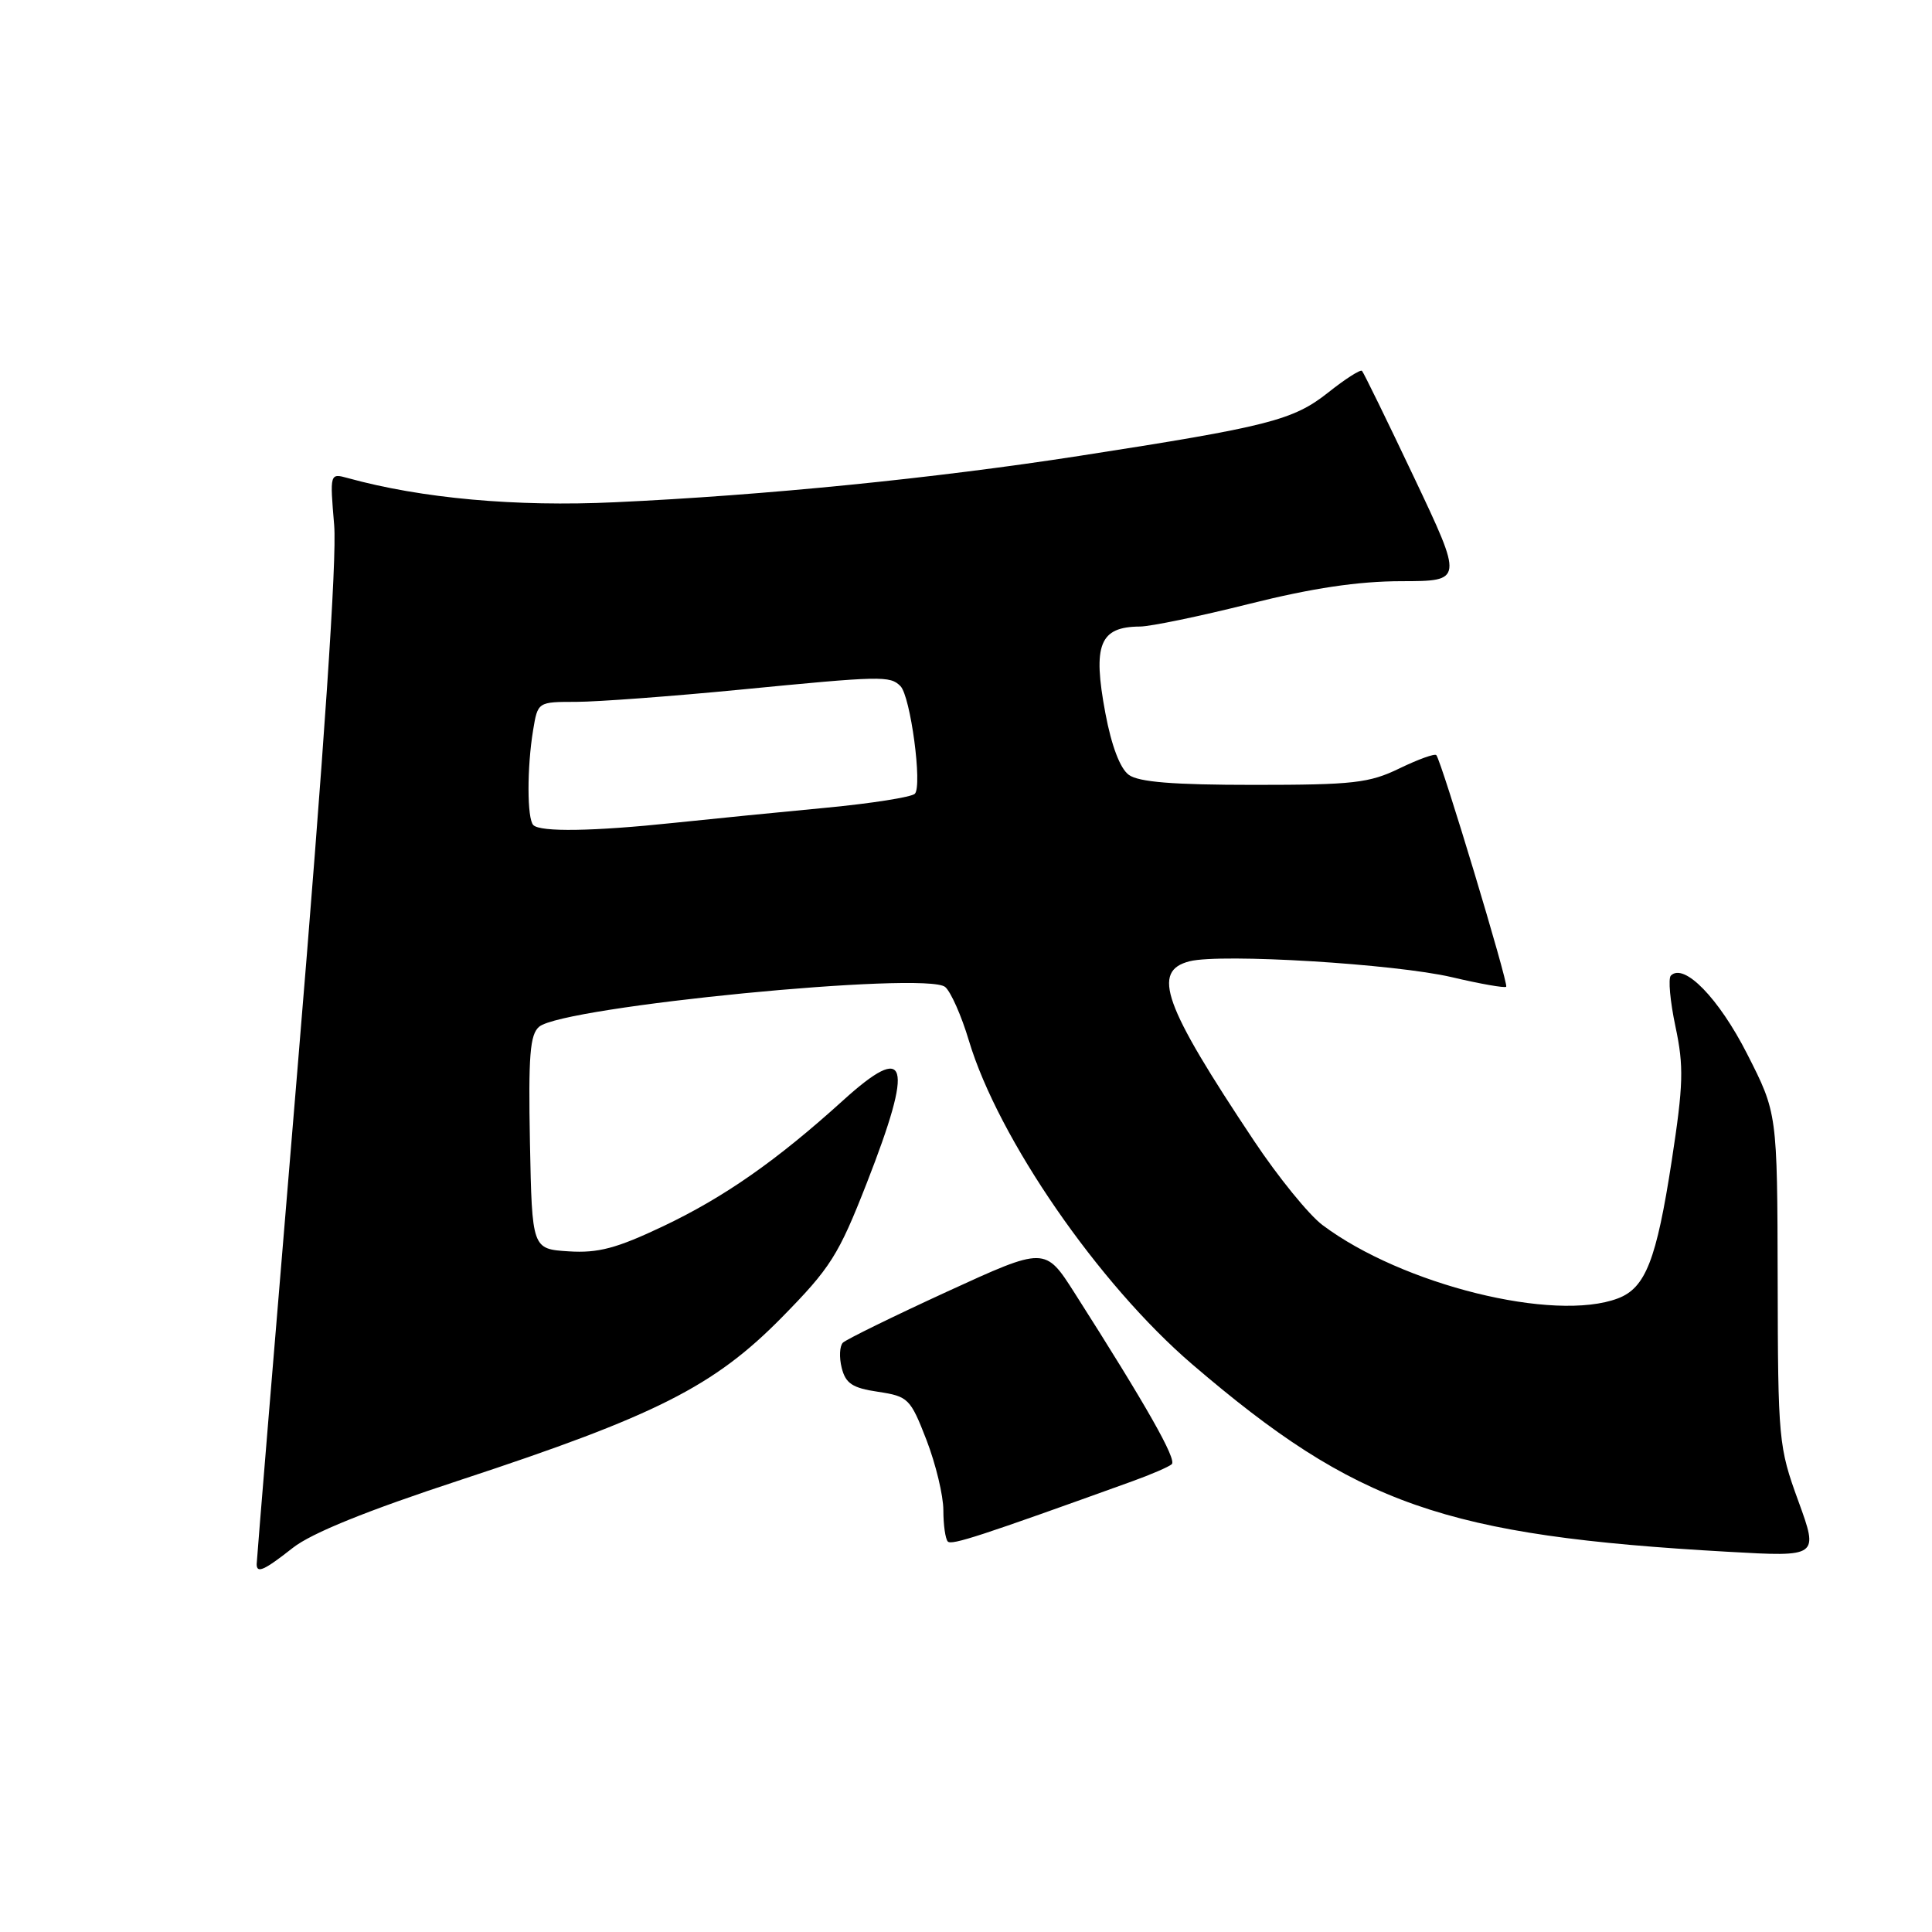 <?xml version="1.0" encoding="UTF-8" standalone="no"?>
<!DOCTYPE svg PUBLIC "-//W3C//DTD SVG 1.1//EN" "http://www.w3.org/Graphics/SVG/1.1/DTD/svg11.dtd" >
<svg xmlns="http://www.w3.org/2000/svg" xmlns:xlink="http://www.w3.org/1999/xlink" version="1.1" viewBox="0 0 256 256">
 <g >
 <path fill="currentColor"
d=" M 38.81 205.09 C 41.29 203.14 48.61 200.17 61.11 196.07 C 86.92 187.58 94.62 183.68 103.56 174.60 C 110.06 167.99 111.10 166.35 114.86 156.74 C 121.12 140.72 120.33 138.00 111.70 145.82 C 102.89 153.80 95.96 158.64 87.86 162.49 C 81.70 165.41 79.27 166.06 75.36 165.81 C 70.50 165.50 70.50 165.50 70.22 151.39 C 70.00 139.83 70.22 137.06 71.45 136.04 C 74.68 133.36 122.69 128.67 125.24 130.78 C 125.98 131.40 127.40 134.59 128.38 137.88 C 132.28 150.88 145.57 170.14 157.99 180.79 C 179.74 199.42 191.39 203.50 228.99 205.62 C 240.98 206.30 240.98 206.30 238.29 198.90 C 235.67 191.72 235.59 190.84 235.55 169.50 C 235.50 147.50 235.50 147.50 231.50 139.64 C 227.75 132.27 223.14 127.53 221.40 129.27 C 221.02 129.64 221.30 132.69 222.01 136.04 C 223.13 141.32 223.06 143.71 221.51 153.82 C 219.49 166.95 218.04 170.66 214.39 172.04 C 205.95 175.25 185.78 170.24 175.23 162.32 C 173.44 160.98 169.36 155.96 166.18 151.19 C 154.14 133.13 152.54 128.66 157.64 127.37 C 161.85 126.32 184.84 127.72 192.37 129.48 C 196.14 130.37 199.39 130.94 199.58 130.75 C 199.92 130.41 191.02 100.89 190.32 100.06 C 190.12 99.82 187.93 100.61 185.45 101.81 C 181.44 103.76 179.33 104.00 166.16 104.00 C 155.46 104.00 150.88 103.63 149.57 102.67 C 148.42 101.83 147.28 98.83 146.47 94.51 C 144.76 85.40 145.70 83.05 151.06 83.02 C 152.47 83.01 158.99 81.66 165.56 80.01 C 173.91 77.92 179.96 77.02 185.69 77.01 C 193.88 77.00 193.88 77.00 187.37 63.26 C 183.79 55.71 180.68 49.35 180.47 49.14 C 180.26 48.93 178.24 50.22 175.98 52.02 C 171.34 55.69 168.09 56.52 143.00 60.41 C 123.78 63.39 101.27 65.64 81.50 66.55 C 68.31 67.17 55.86 66.04 46.10 63.35 C 43.70 62.69 43.70 62.69 44.28 69.59 C 44.65 74.08 42.95 99.26 39.43 141.50 C 36.45 177.25 34.01 206.84 34.01 207.25 C 34.00 208.54 35.00 208.09 38.81 205.09 Z  M 150.00 196.29 C 152.47 195.40 154.84 194.38 155.26 194.02 C 155.97 193.42 151.95 186.32 142.40 171.34 C 138.48 165.19 138.48 165.19 125.49 171.15 C 118.35 174.43 112.14 177.48 111.69 177.91 C 111.25 178.35 111.18 179.86 111.53 181.25 C 112.05 183.32 112.95 183.92 116.35 184.42 C 120.35 185.03 120.63 185.30 122.77 190.82 C 123.99 193.99 125.00 198.17 125.00 200.12 C 125.00 202.07 125.27 203.93 125.59 204.26 C 126.11 204.78 129.89 203.54 150.00 196.29 Z  M 70.67 109.33 C 69.83 108.50 69.82 101.72 70.64 96.75 C 71.26 93.00 71.26 93.00 76.38 93.00 C 79.20 92.99 88.92 92.27 98.00 91.39 C 116.85 89.55 117.93 89.53 119.31 90.91 C 120.65 92.25 122.24 104.16 121.22 105.18 C 120.78 105.62 115.48 106.46 109.46 107.03 C 103.43 107.60 94.37 108.50 89.33 109.03 C 78.63 110.16 71.61 110.27 70.67 109.33 Z "/>
</g>
</svg>